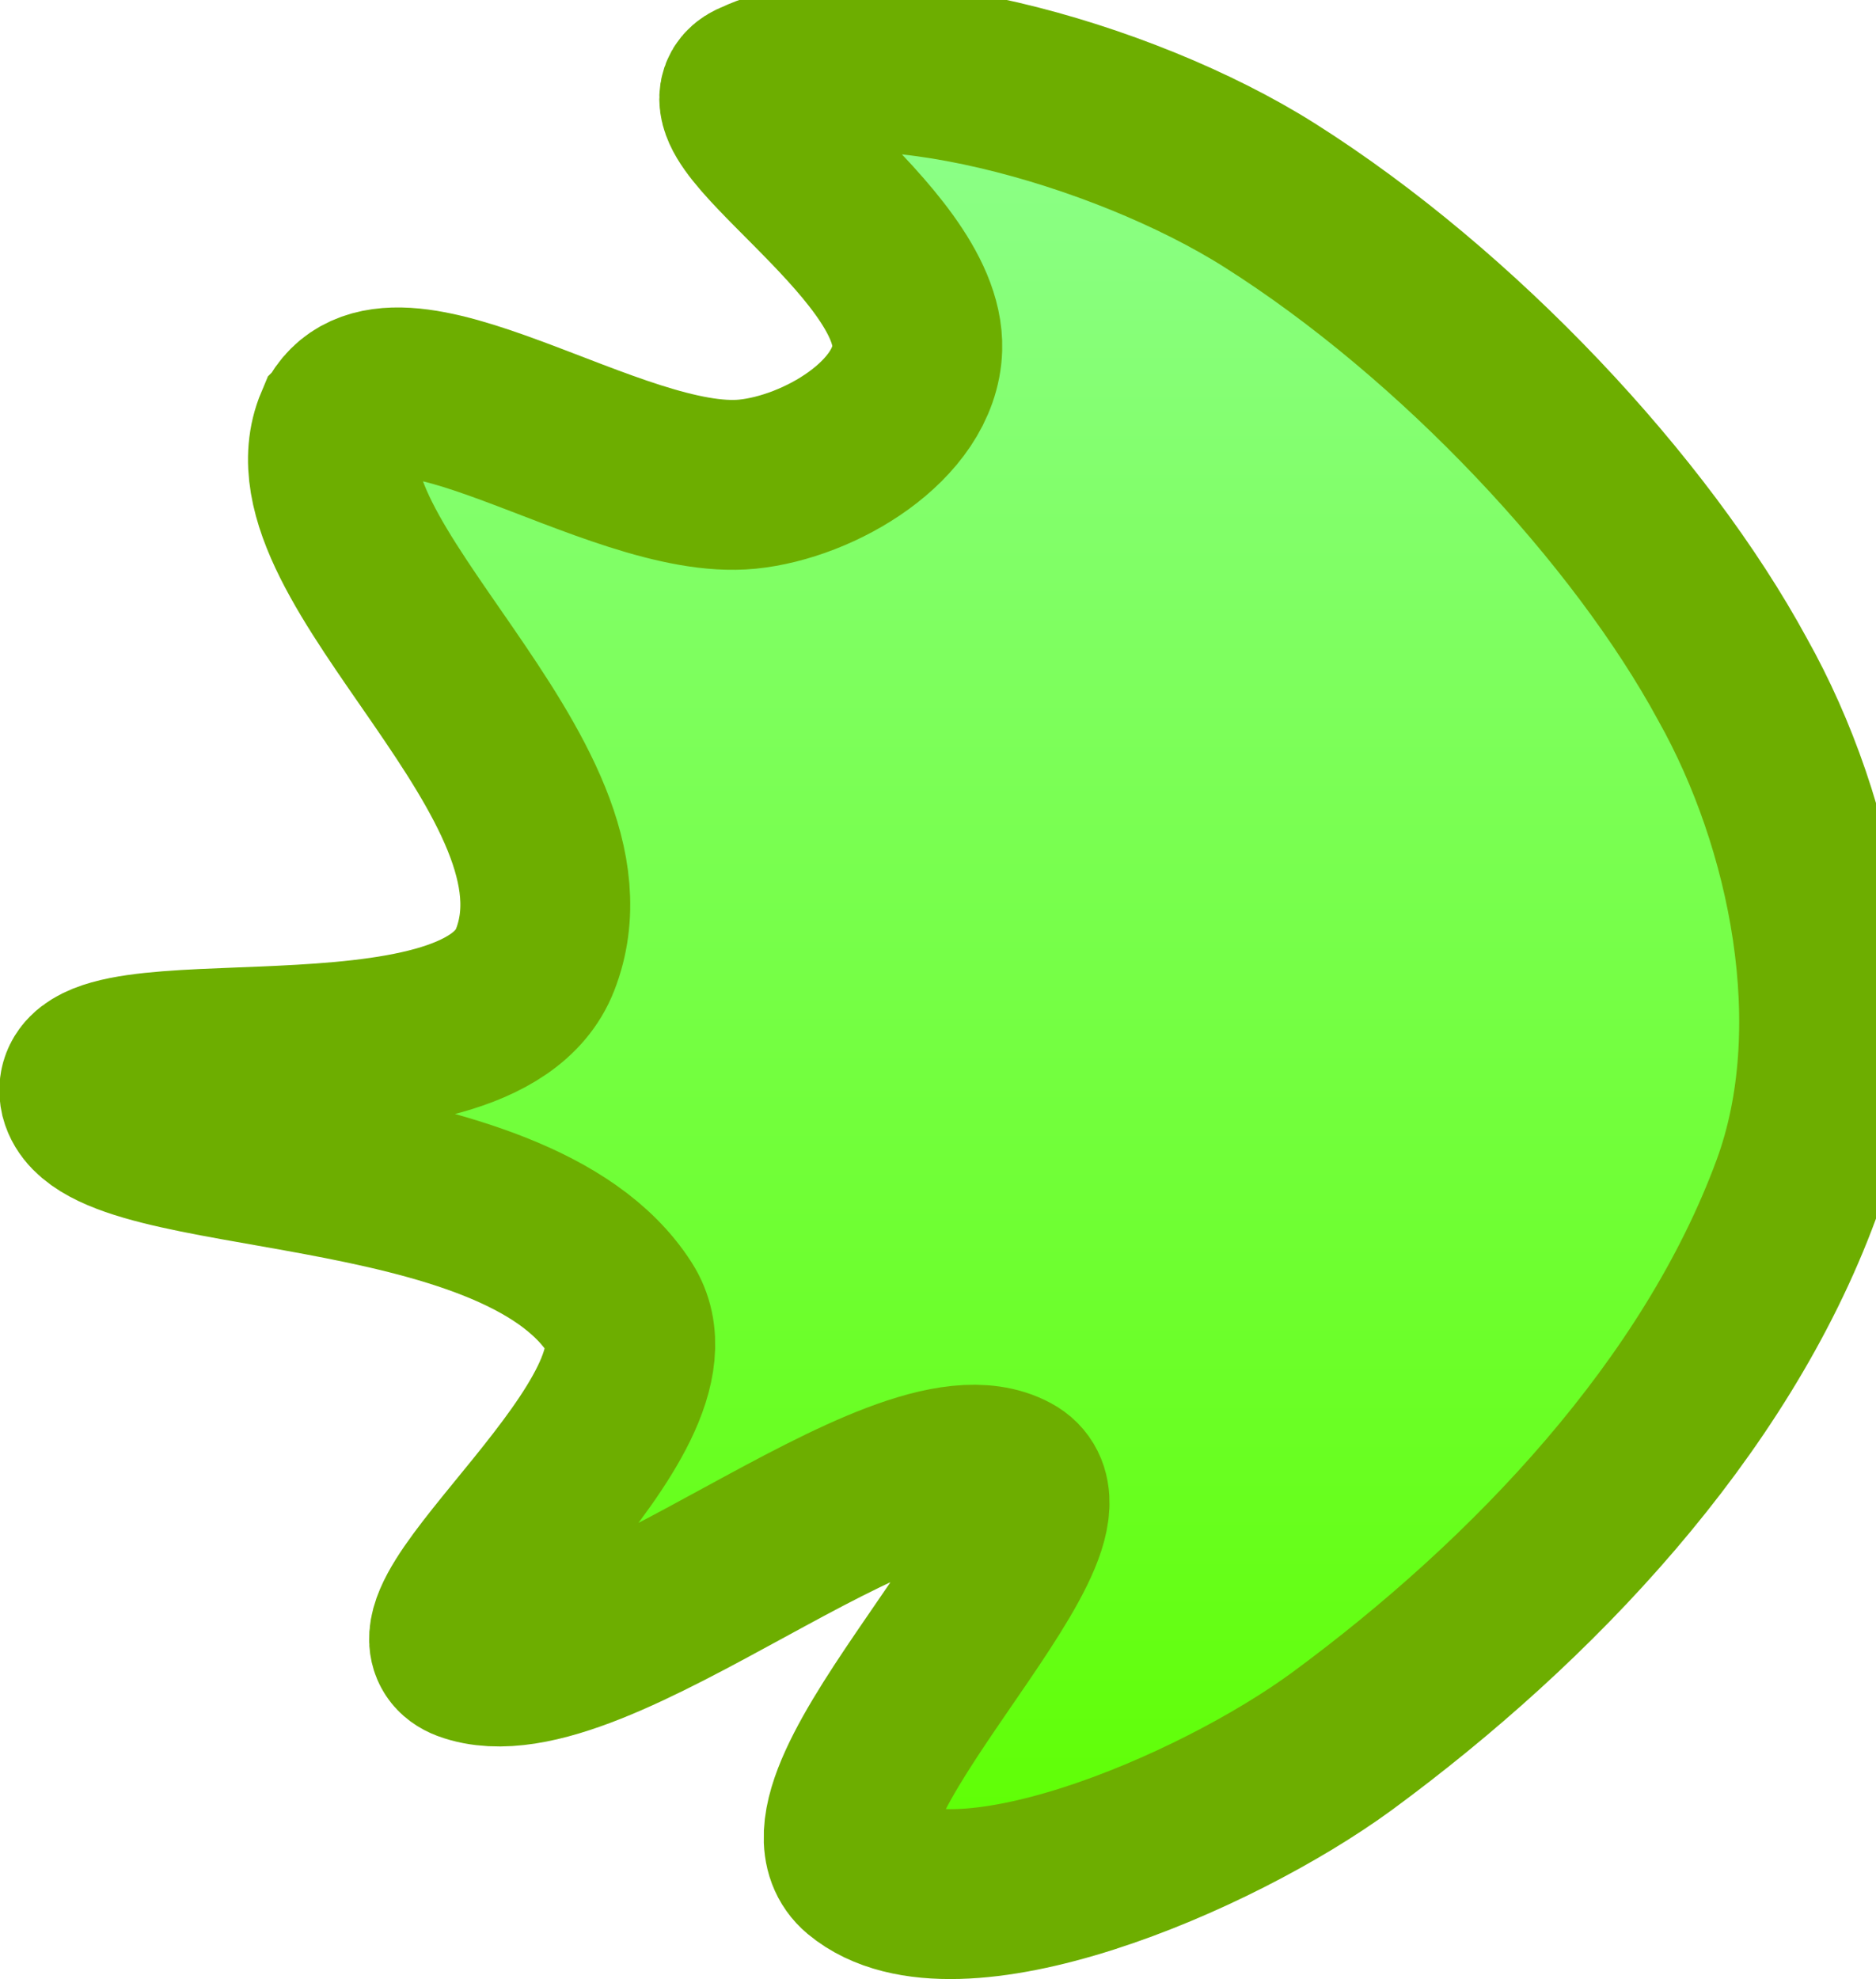 <svg version="1.1" xmlns="http://www.w3.org/2000/svg" xmlns:xlink="http://www.w3.org/1999/xlink" width="22.088" height="23.299"><defs><linearGradient x1="238.735" y1="168.986" x2="238.735" y2="190.499" gradientUnits="userSpaceOnUse" id="color-1"><stop offset="0" stop-color="#8dff8c"/><stop offset="1" stop-color="#5eff00"/></linearGradient></defs><g transform="translate(-227.5,-168.2)"><g data-paper-data="{&quot;isPaintingLayer&quot;:true}" fill="url(#color-1)" fill-rule="nonzero" stroke="#6dae00" stroke-width="2" stroke-linecap="round" stroke-linejoin="miter" stroke-miterlimit="10" stroke-dasharray="" stroke-dashoffset="0" style="mix-blend-mode: normal"><path d="M231.5,173.2c0.578,-1.206 3.236,0.855 4.8,0.7c0.846,-0.084 1.975,-0.748 2,-1.6c0.037,-1.274 -2.668,-2.818 -1.9,-3.1c1.307,-0.618 4.303,0.194 6.05,1.3c2.221,1.405 4.369,3.705 5.45,5.7c0.955,1.701 1.446,4.111 0.75,6c-0.951,2.58 -3.092,4.839 -5.35,6.5c-1.507,1.103 -4.576,2.394 -5.65,1.5c-0.947,-0.793 2.714,-4.079 1.75,-4.6c-1.301,-0.704 -4.914,2.648 -6.4,2.1c-0.918,-0.348 2.606,-2.847 1.8,-4.1c-1.249,-1.95 -6.043,-1.529 -6.3,-2.5c-0.224,-1 4.628,0.116 5.3,-1.6c0.835,-2.131 -2.972,-4.706 -2.3,-6.3z" data-paper-data="{&quot;origPos&quot;:null}" id="ID0.17864482337608933"/></g></g></svg>